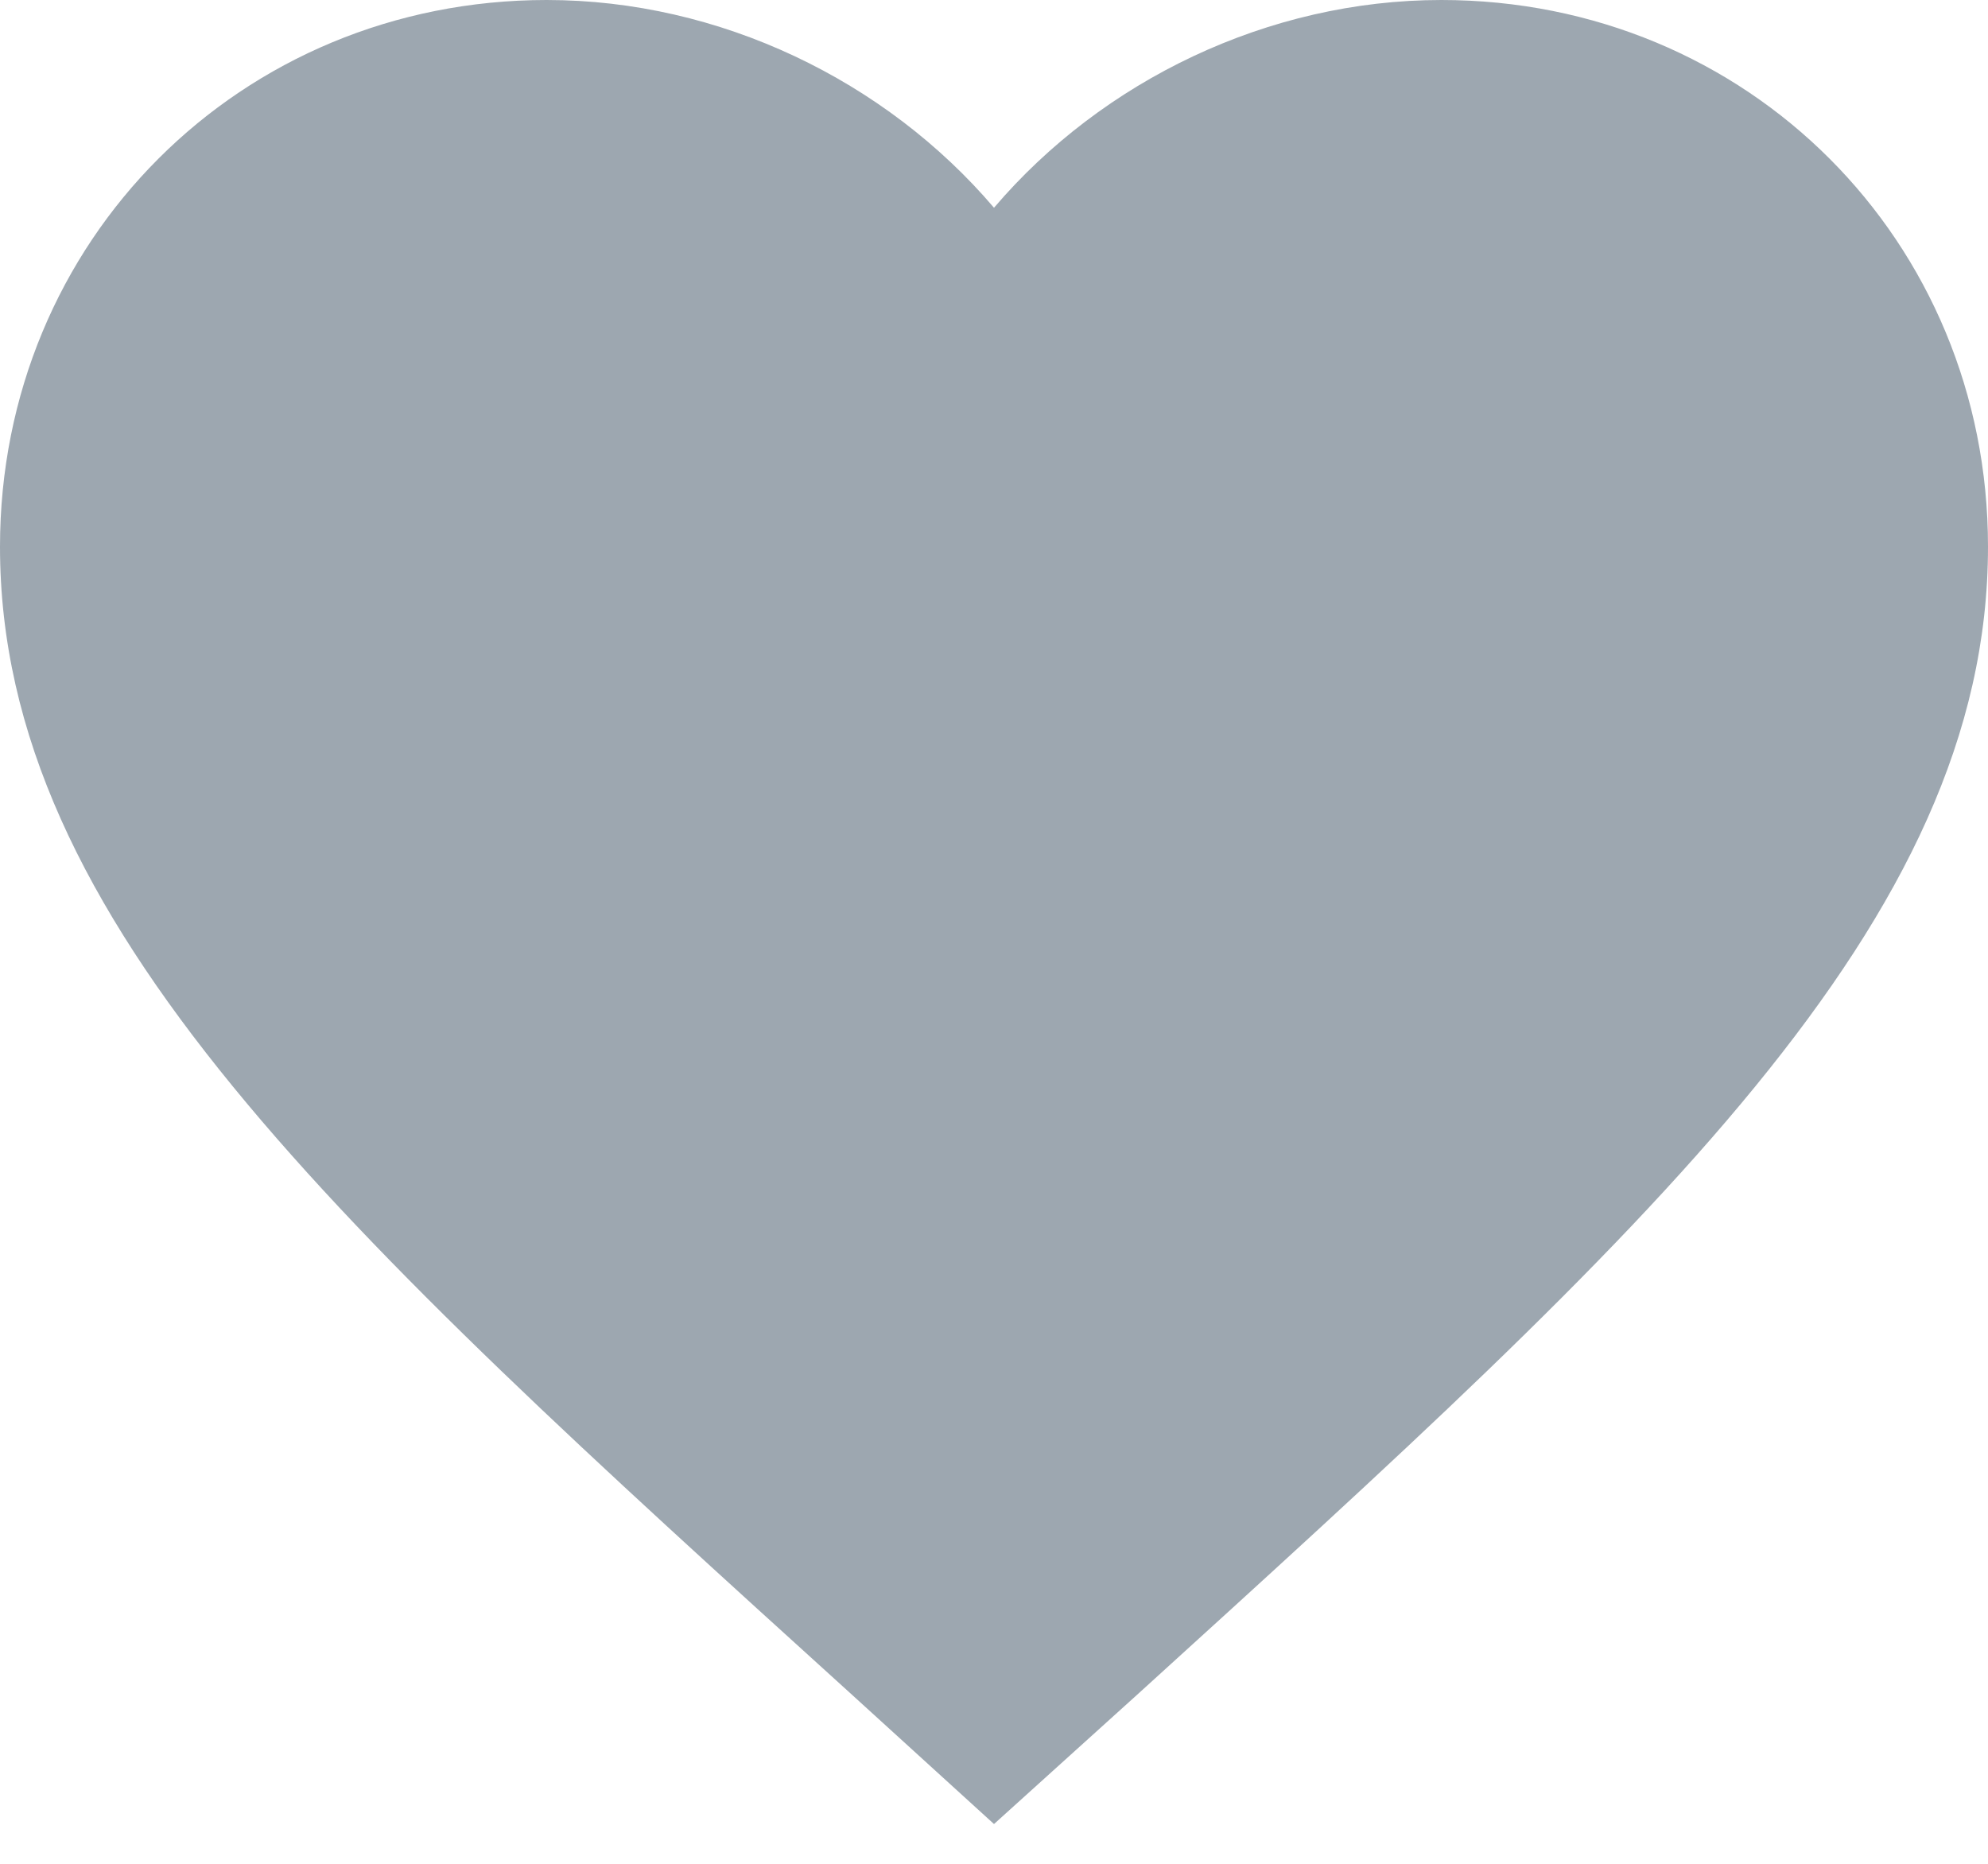 <svg width="16" height="15" viewBox="0 0 16 15" fill="none" xmlns="http://www.w3.org/2000/svg">
<path d="M8 14.68L6.84 13.624C2.72 9.888 0 7.424 0 4.4C0 1.936 1.936 0 4.4 0C5.792 0 7.128 0.648 8 1.672C8.872 0.648 10.208 0 11.6 0C14.064 0 16 1.936 16 4.4C16 7.424 13.28 9.888 9.16 13.632L8 14.68Z" fill="#33475B" fill-opacity="0.48"/>
</svg>
